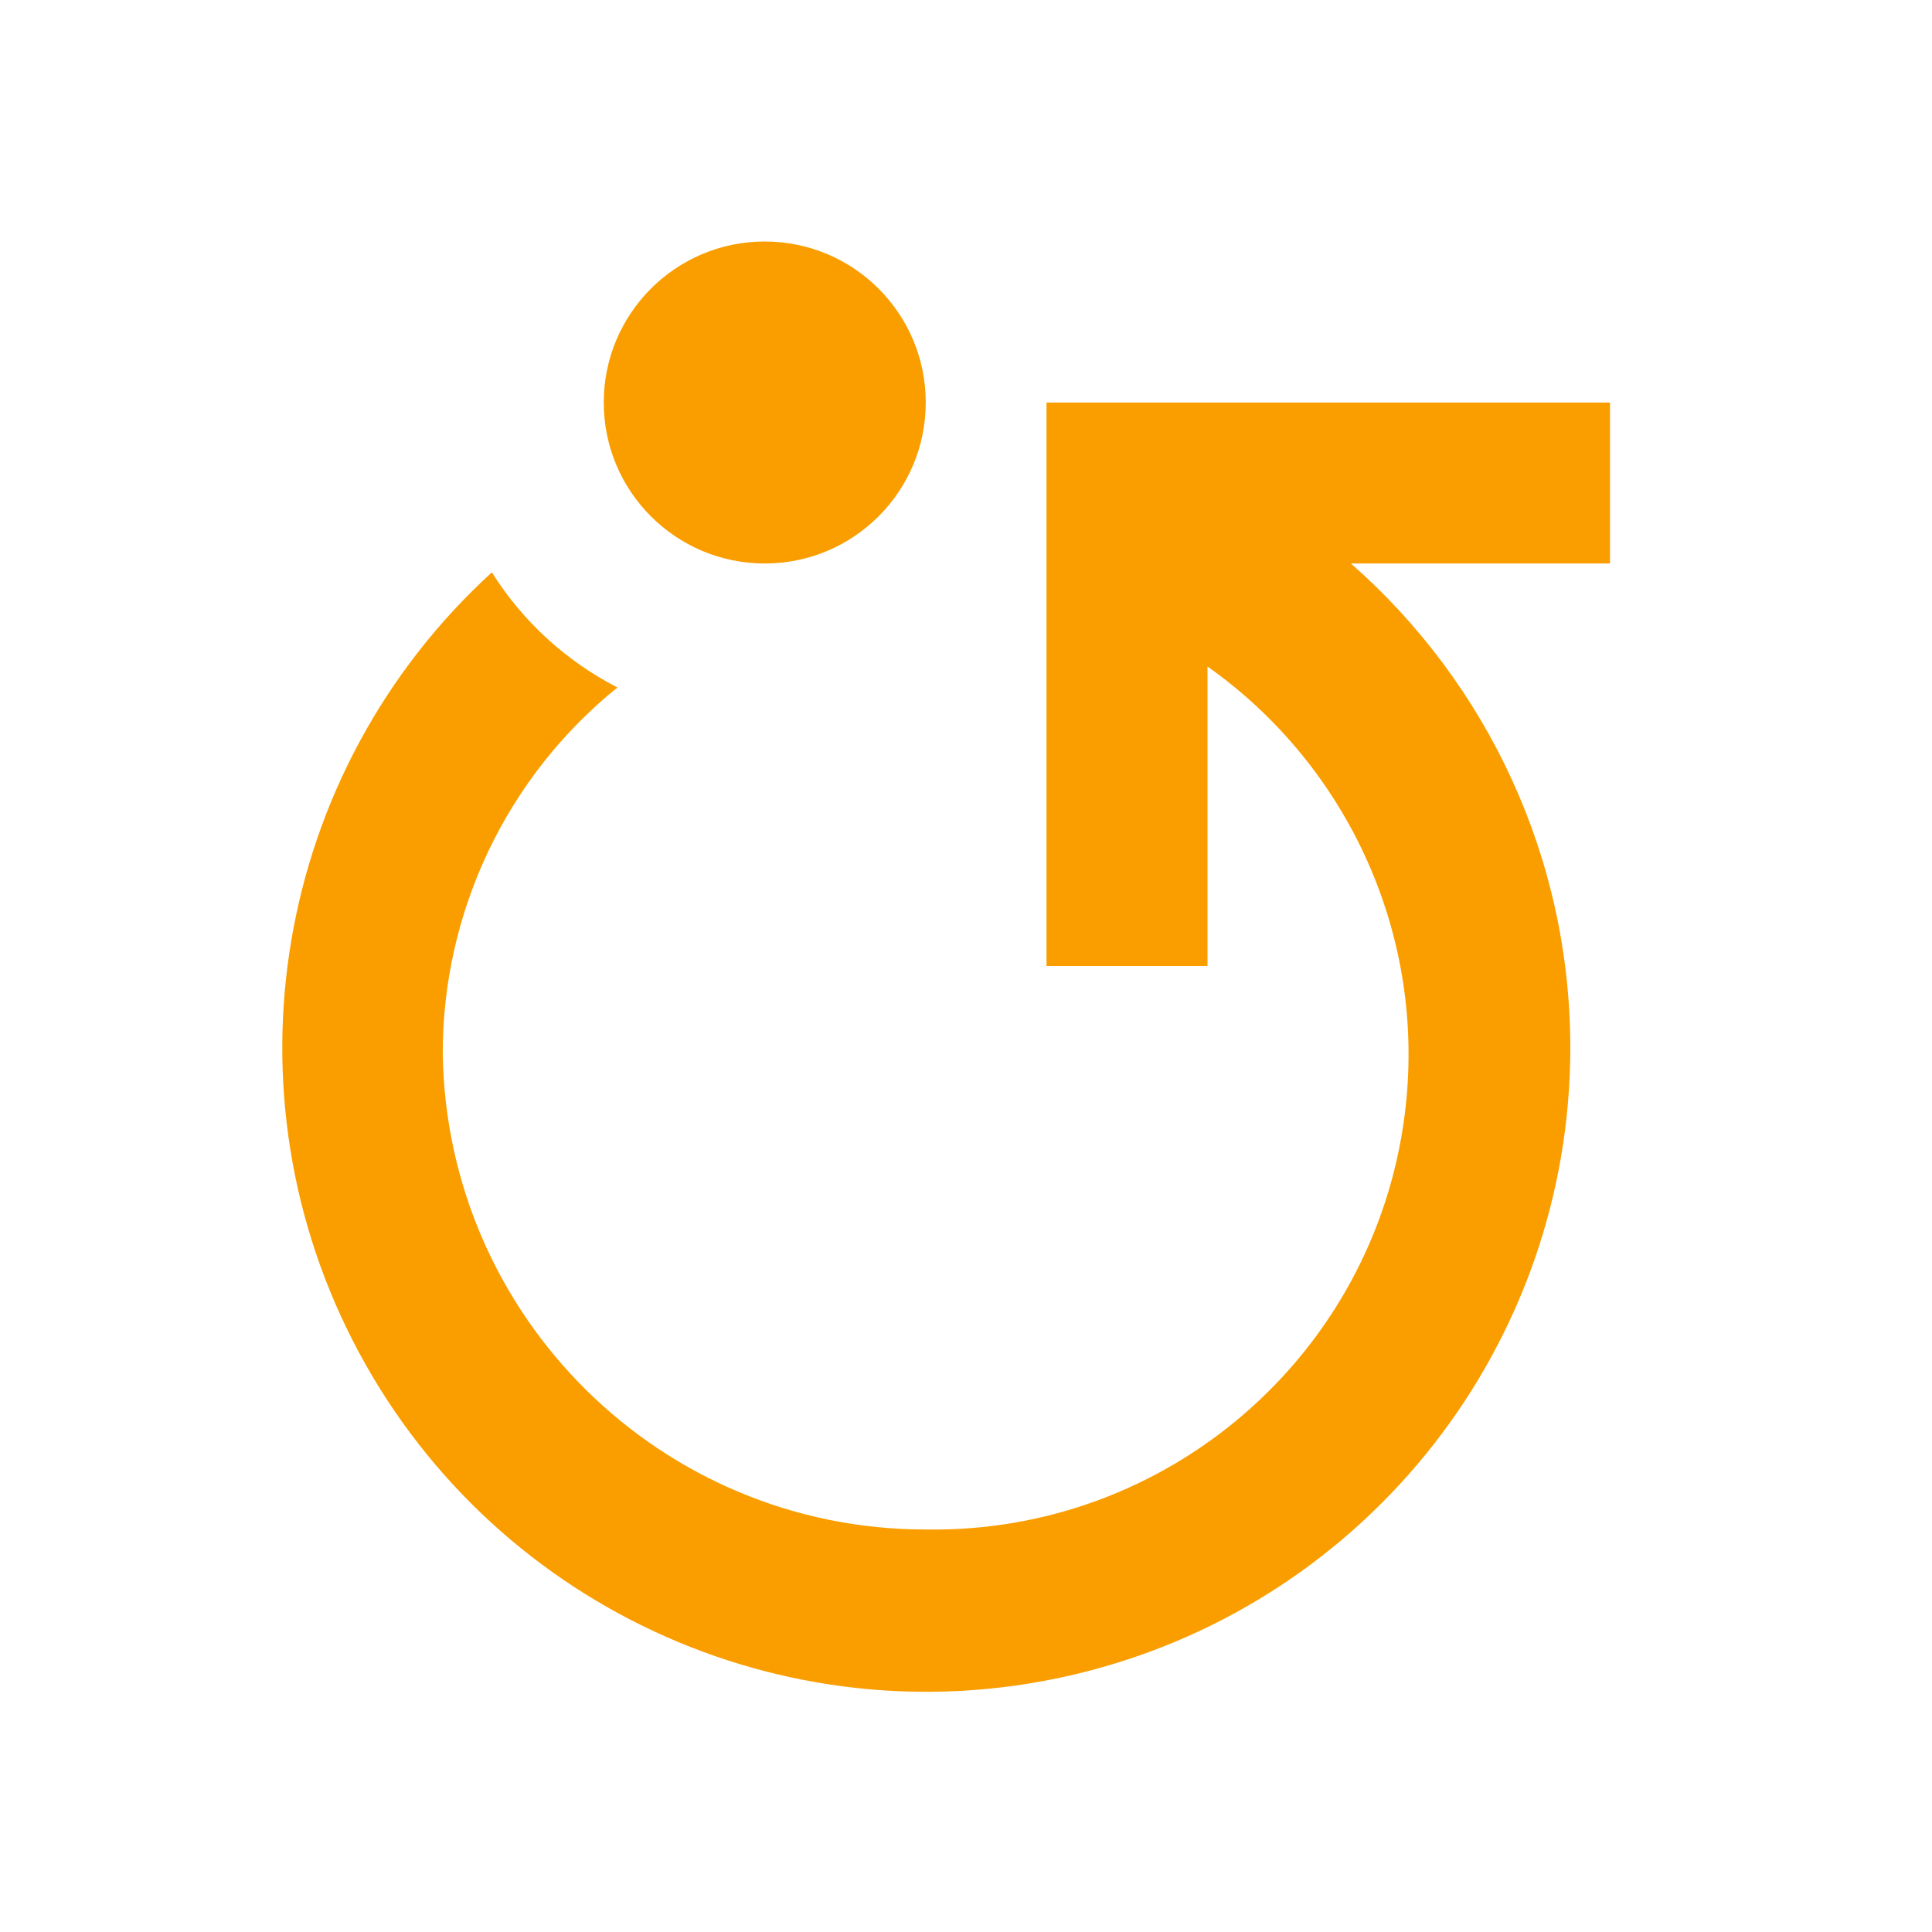 <!DOCTYPE svg PUBLIC "-//W3C//DTD SVG 1.1//EN" "http://www.w3.org/Graphics/SVG/1.1/DTD/svg11.dtd">
<!-- Uploaded to: SVG Repo, www.svgrepo.com, Transformed by: SVG Repo Mixer Tools -->
<svg width="800px" height="800px" viewBox="0 0 512 512" version="1.1" xmlns="http://www.w3.org/2000/svg" xmlns:xlink="http://www.w3.org/1999/xlink" fill="#000000">
<g id="SVGRepo_bgCarrier" stroke-width="0"/>
<g id="SVGRepo_tracerCarrier" stroke-linecap="round" stroke-linejoin="round"/>
<g id="SVGRepo_iconCarrier"> <title>reset</title> <g id="Page-1" stroke="none" stroke-width="1" fill="none" fill-rule="evenodd"> <g id="Combined-Shape" fill="#fa9e00" transform="translate(74.807, 64)"> <path d="M351.86,42.667 L351.86,85.333 L283.194,85.33 C319.271,116.989 341.382,163.321 341.34,213.804 C341.275,291.983 288.098,360.122 212.278,379.18 C136.457,398.238 57.382,363.342 20.358,294.485 C-16.666,225.629 -2.17,140.42 55.54,87.68 C63.693,100.652 75.189,111.19 88.82,118.187 C59.5,141.874 42.48,177.561 42.526,215.253 C43.576,285.195 100.577,341.341 170.526,341.333 C234.598,342.389 289.235,295.138 297.432,231.584 C303.556,184.101 282.297,138.844 245.196,112.637 L245.193,192 L202.526,192 L202.526,42.667 L351.86,42.667 Z M127.86,-1.42108547e-14 C151.424,-1.42108547e-14 170.526,19.103 170.526,42.667 C170.526,66.231 151.424,85.333 127.86,85.333 C104.296,85.333 85.193,66.231 85.193,42.667 C85.193,19.103 104.296,-1.42108547e-14 127.86,-1.42108547e-14 Z"> </path> </g> </g> </g>
</svg>